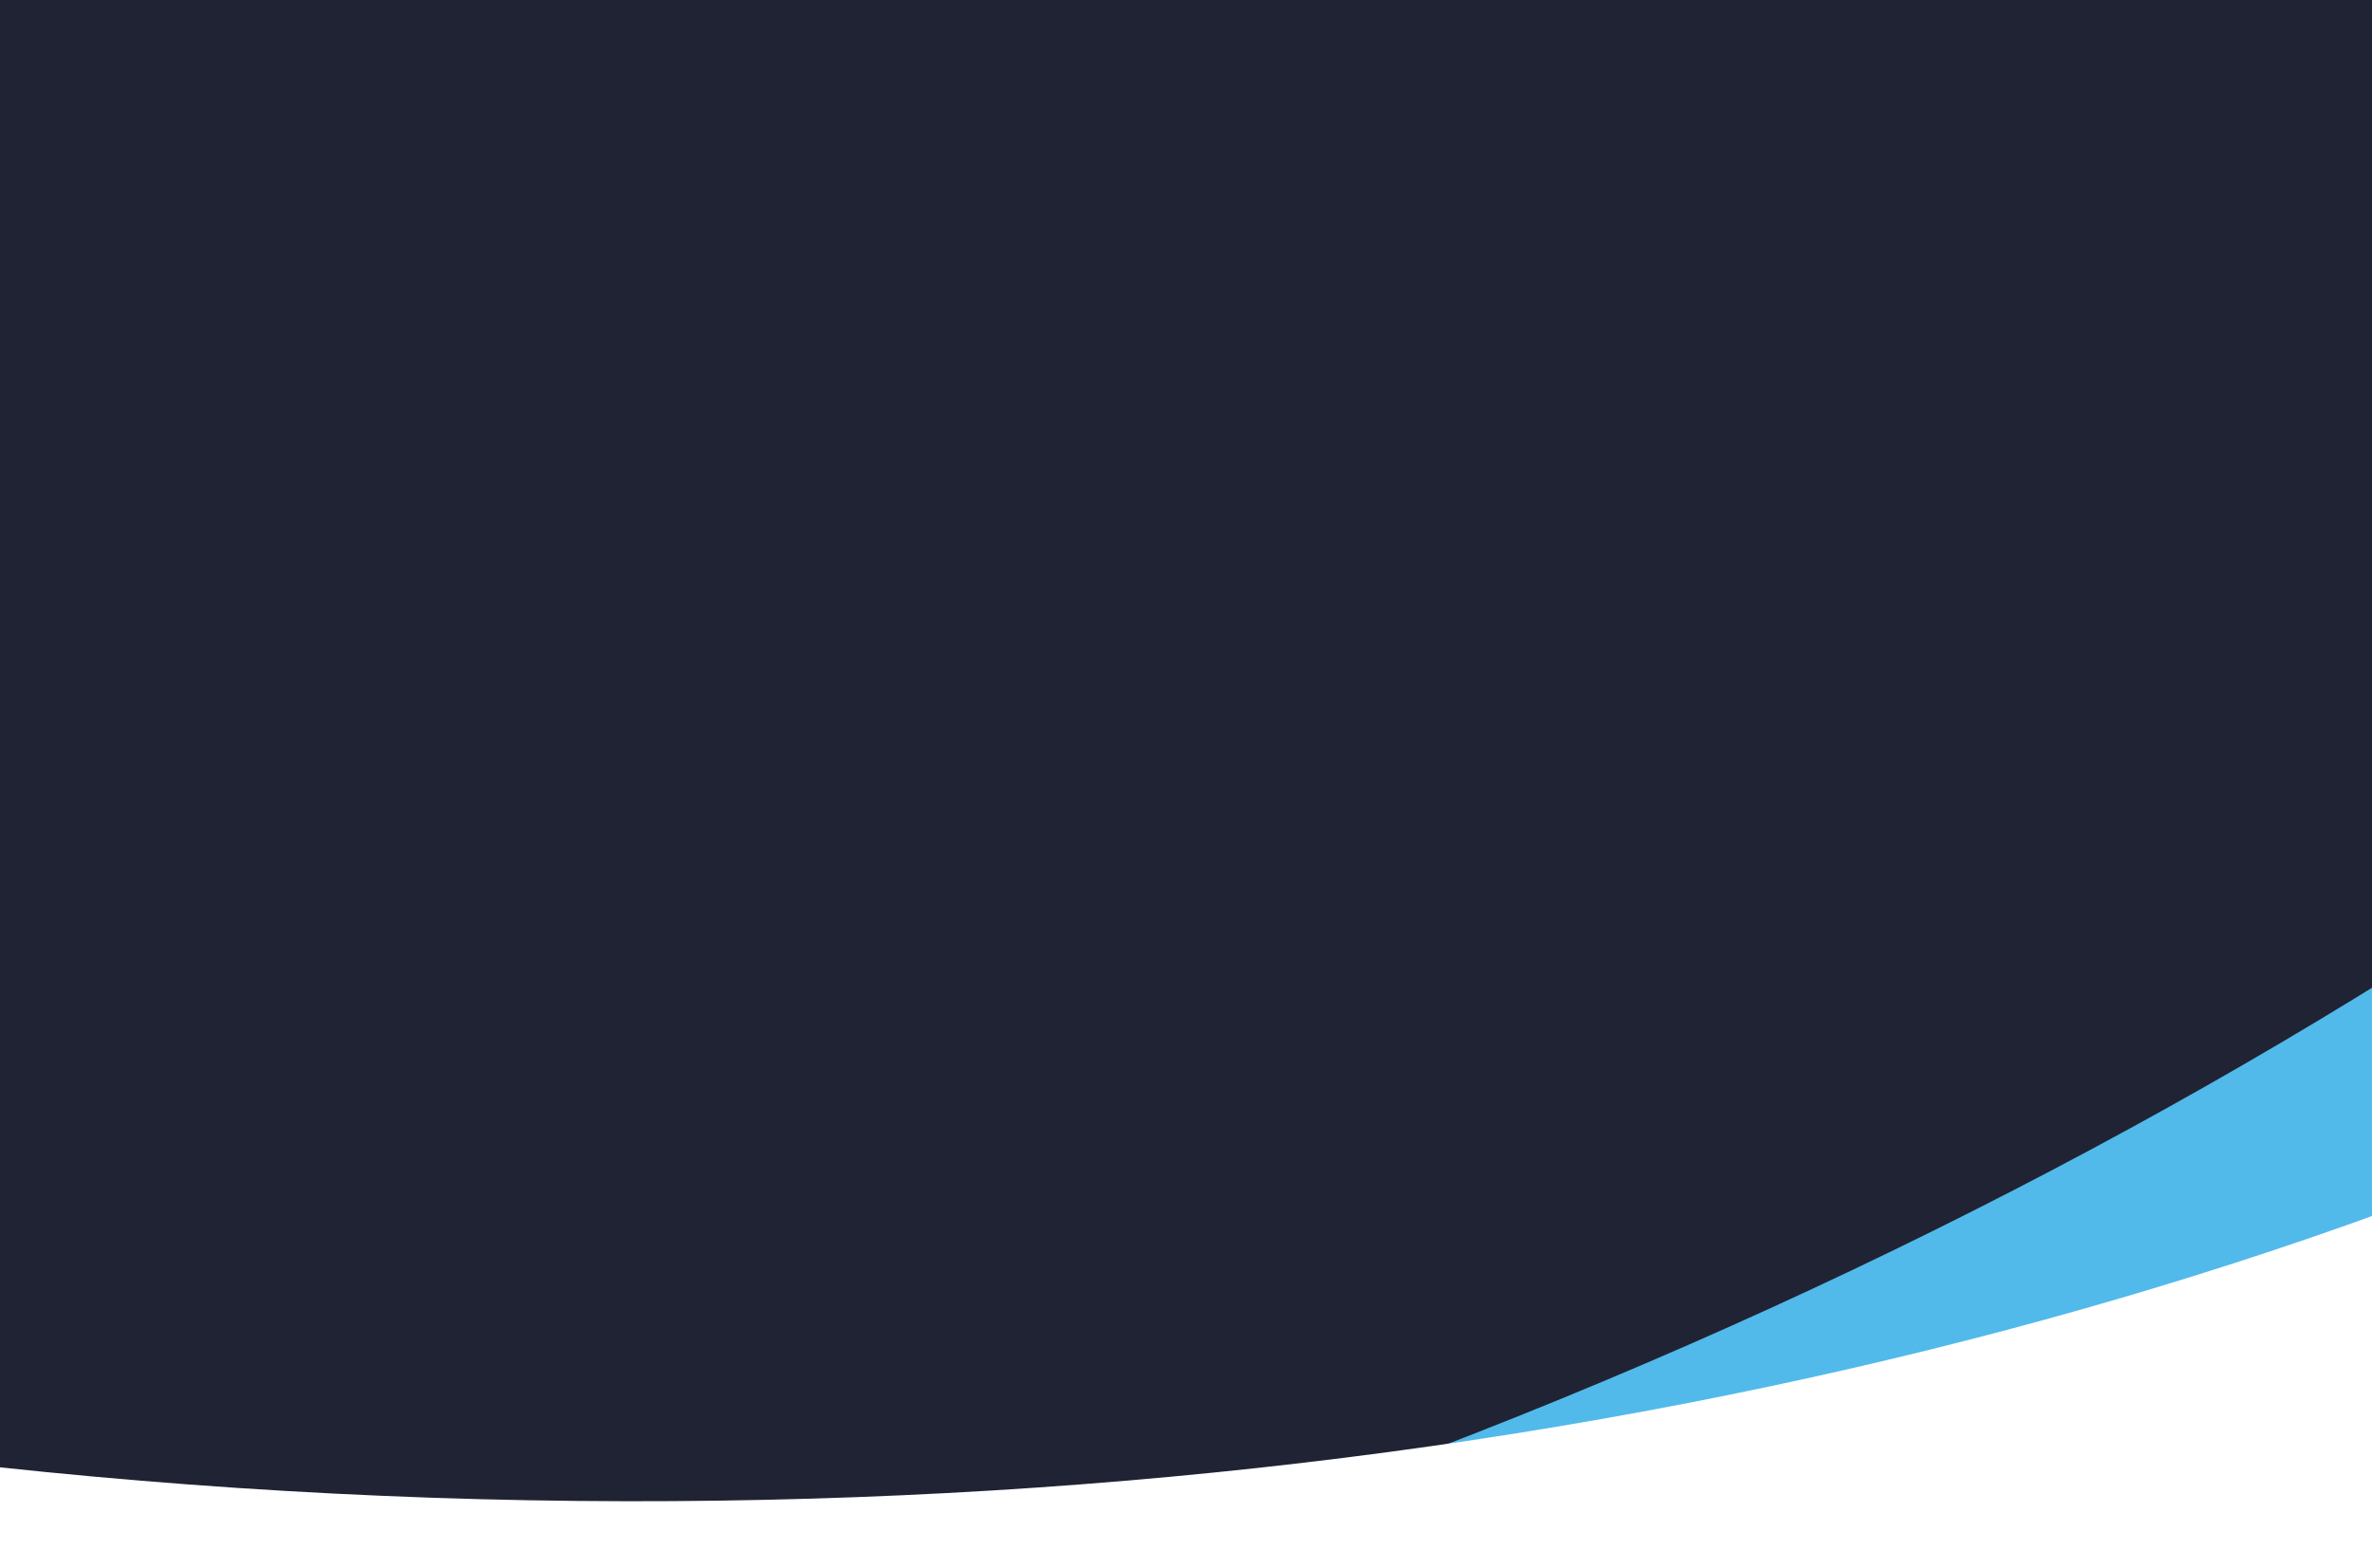 <svg width="375" height="248" viewBox="0 0 375 248" fill="none" xmlns="http://www.w3.org/2000/svg">
<rect width="375" height="308" fill="#1F2334E5
"/>
<mask id="mask0_1_22106" style="mask-type:alpha" maskUnits="userSpaceOnUse" x="-1013" y="-70" width="2401" height="509">
<path d="M-1012.5 -70H1387.5V439H-1012.5V-70Z" fill="#EAF3F9"/>
</mask>
<g mask="url(#mask0_1_22106)">
<path d="M475.022 301.904C551.831 333.229 621.66 373.611 684.122 420.701C927.773 290.407 839.079 -149.048 624.17 -313.477C690.915 -124.215 530.83 107.262 240.016 223.948C163.342 254.713 84.511 274.665 8.133 284.041C34.558 307.638 59.813 297.171 95.778 319.026C165.634 294.75 242.823 308.321 313.357 292.949C371.614 280.418 429.747 283.785 475.022 301.904Z" fill="#51BAEA"/>
<path d="M287.87 397.556C347.398 455.326 397.064 518.886 437.392 585.915C712.086 556.164 794.124 115.418 656.276 -117.435C647.421 83.055 412.402 237.894 99.053 237.391C16.437 237.258 -64.137 226.291 -138.481 206.43C-122.795 238.196 -101.74 271.905 -76.555 305.621C-2.689 309.223 70.111 316.695 141.278 328.808C199.995 338.966 252.653 363.824 287.87 397.556Z" fill="white"/>
</g>
</svg>
